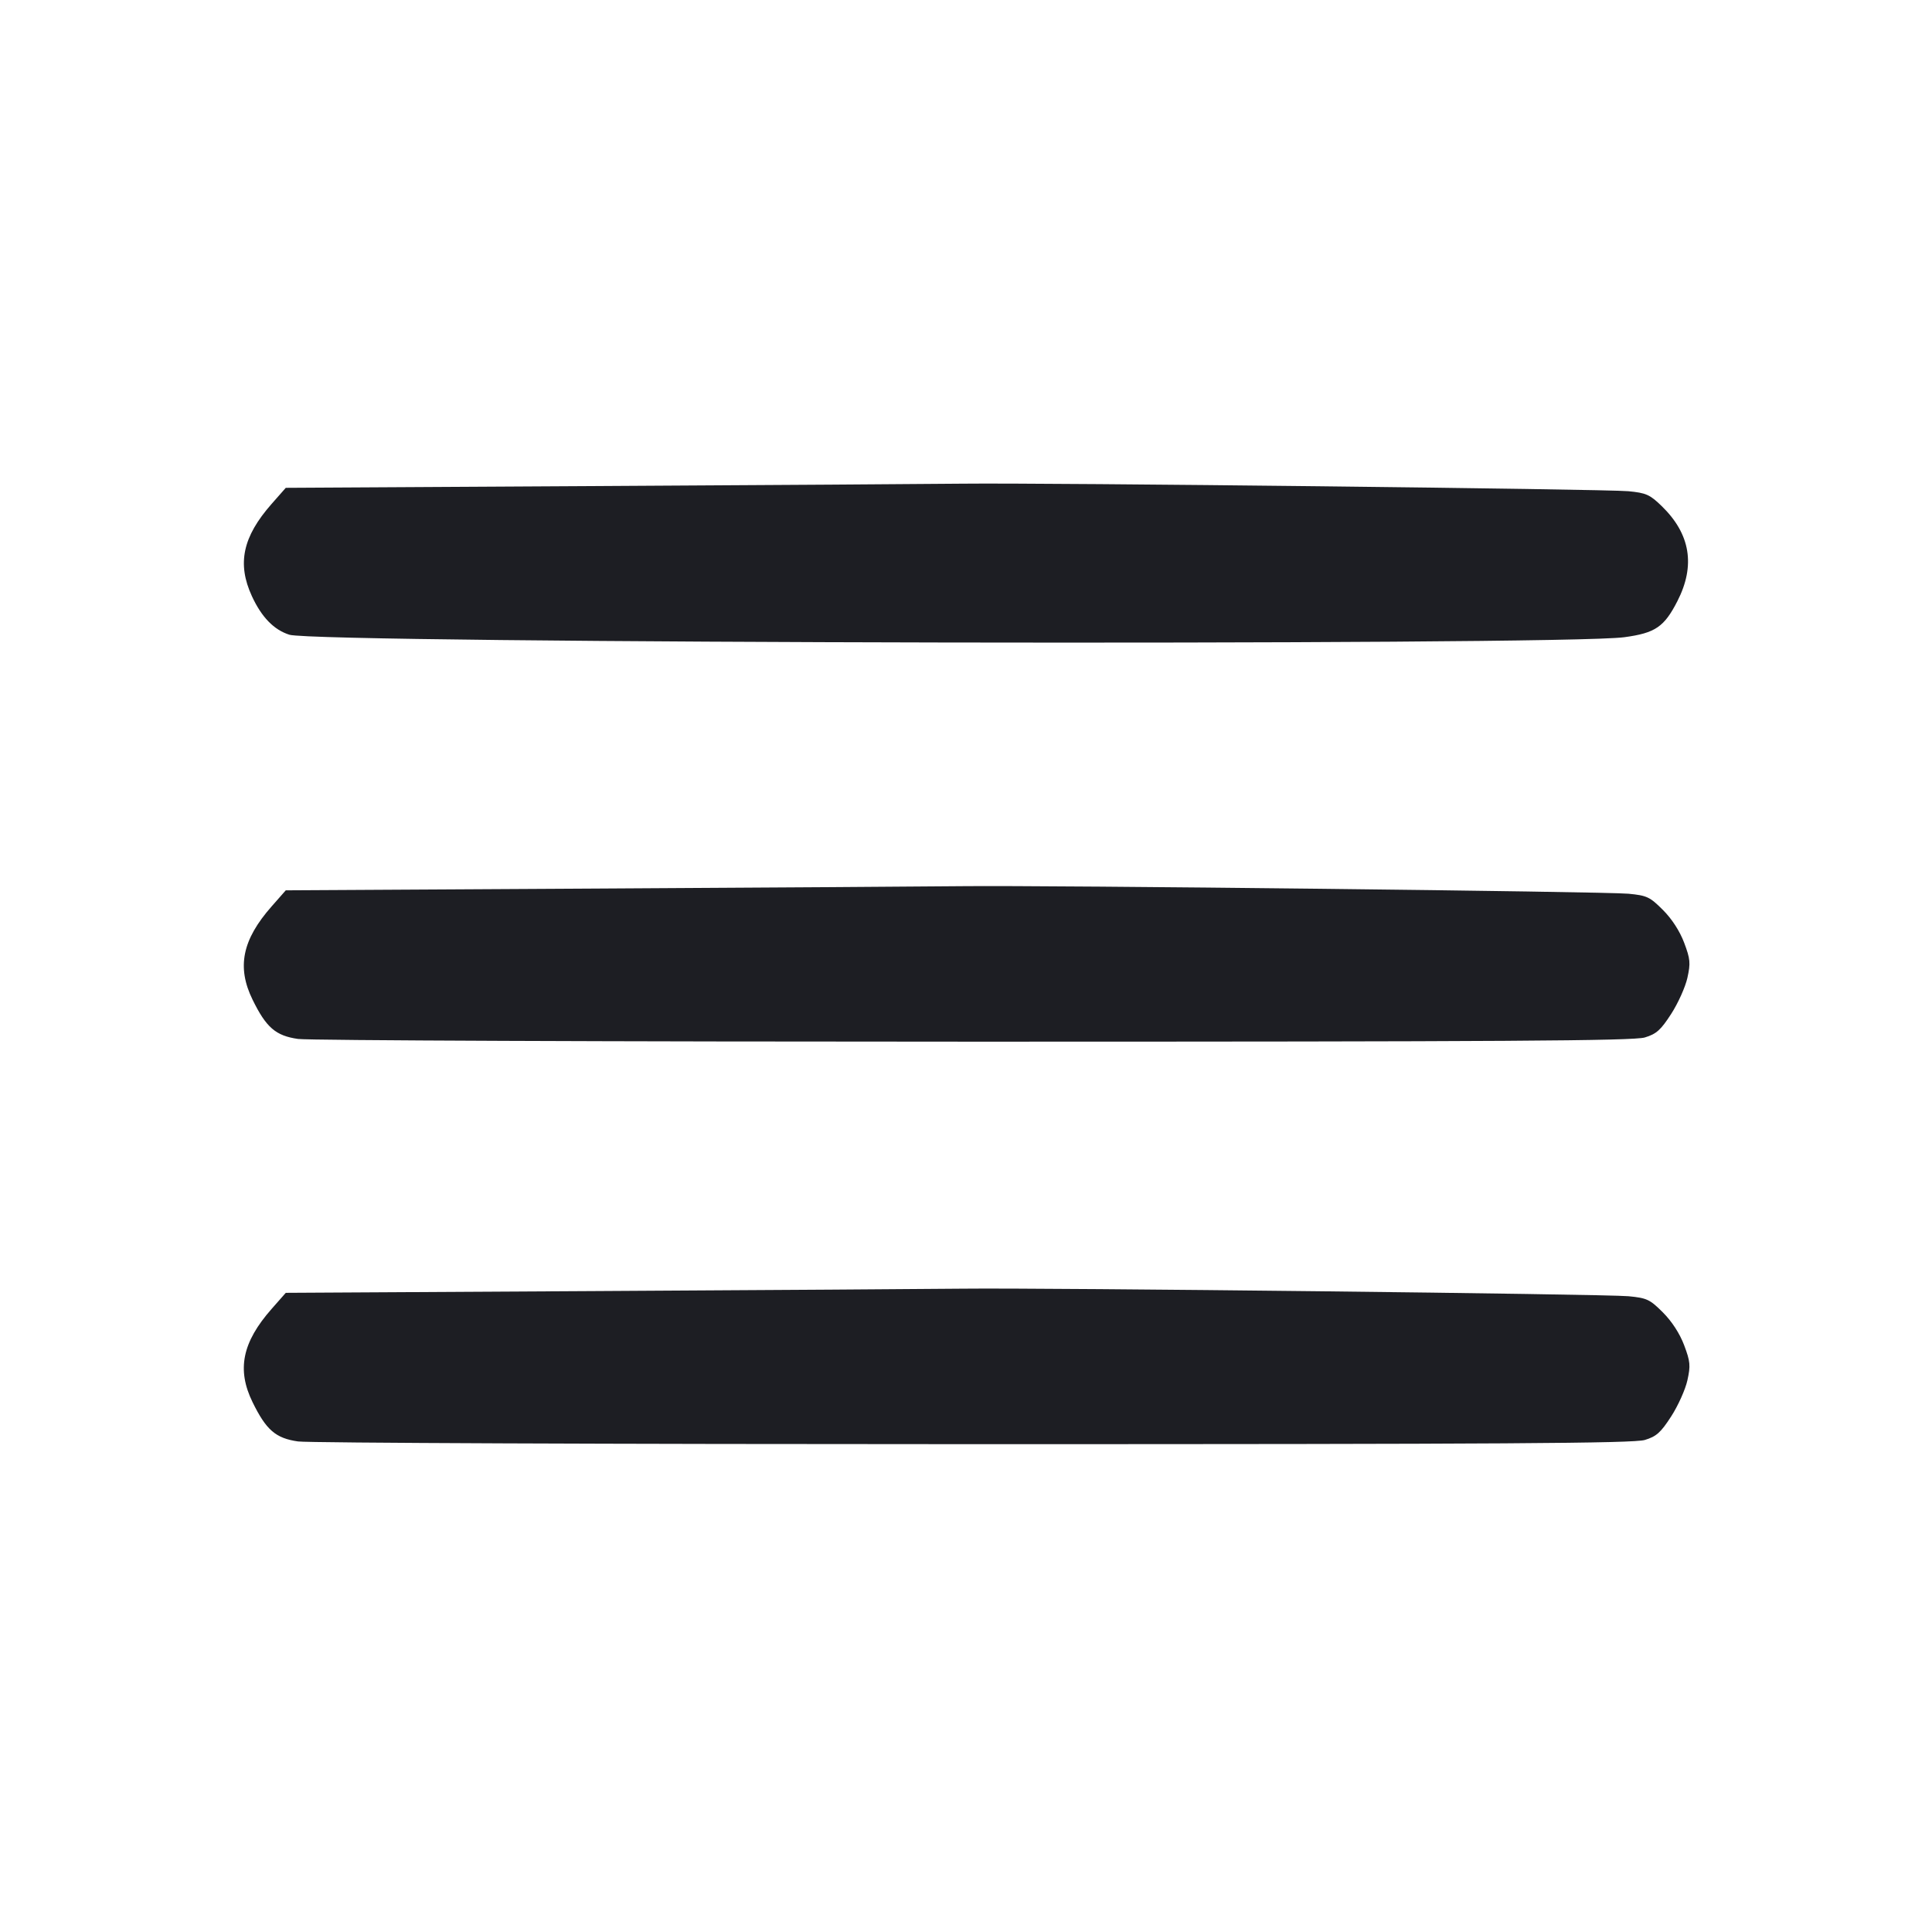 <svg viewBox="0 0 2400 2400" fill="none" xmlns="http://www.w3.org/2000/svg"><path d="M740.502 603.804 L 355.003 606.000 337.387 626.000 C 301.417 666.838,294.292 700.240,312.938 740.618 C 324.977 766.691,340.248 782.395,359.494 788.494 C 393.911 799.400,1938.820 802.263,2017.800 791.567 C 2056.266 786.357,2067.335 778.823,2083.769 746.660 C 2106.364 702.442,2099.874 663.278,2064.217 628.674 C 2049.488 614.381,2044.902 612.334,2022.827 610.205 C 1994.636 607.485,1302.939 599.643,1196.000 600.830 C 1157.500 601.258,952.526 602.596,740.502 603.804 M740.502 1103.804 L 355.003 1106.000 337.387 1126.000 C 300.877 1167.450,293.945 1201.367,313.721 1241.788 C 330.688 1276.467,342.496 1286.667,370.248 1290.618 C 383.312 1292.478,761.200 1294.000,1210.000 1294.000 C 1869.275 1294.000,2029.309 1292.998,2043.226 1288.785 C 2057.643 1284.420,2062.988 1279.647,2076.000 1259.515 C 2084.551 1246.285,2093.614 1226.132,2096.141 1214.730 C 2100.211 1196.364,2099.750 1191.383,2092.097 1171.045 C 2086.665 1156.610,2076.880 1141.512,2065.732 1130.364 C 2049.519 1114.150,2045.872 1112.431,2023.003 1110.224 C 1994.694 1107.491,1303.361 1099.638,1196.000 1100.830 C 1157.500 1101.258,952.526 1102.596,740.502 1103.804 M740.502 1603.804 L 355.003 1606.000 337.387 1626.000 C 300.877 1667.450,293.945 1701.367,313.721 1741.788 C 330.688 1776.467,342.496 1786.667,370.248 1790.618 C 383.312 1792.478,761.200 1794.000,1210.000 1794.000 C 1869.275 1794.000,2029.309 1792.998,2043.226 1788.785 C 2057.643 1784.420,2062.988 1779.647,2076.000 1759.515 C 2084.551 1746.285,2093.614 1726.132,2096.141 1714.730 C 2100.211 1696.364,2099.750 1691.383,2092.097 1671.045 C 2086.665 1656.610,2076.880 1641.512,2065.732 1630.364 C 2049.519 1614.150,2045.872 1612.431,2023.003 1610.224 C 1994.694 1607.491,1303.361 1599.638,1196.000 1600.830 C 1157.500 1601.258,952.526 1602.596,740.502 1603.804 " fill="#1D1E23" stroke="none" fill-rule="evenodd"/></svg>